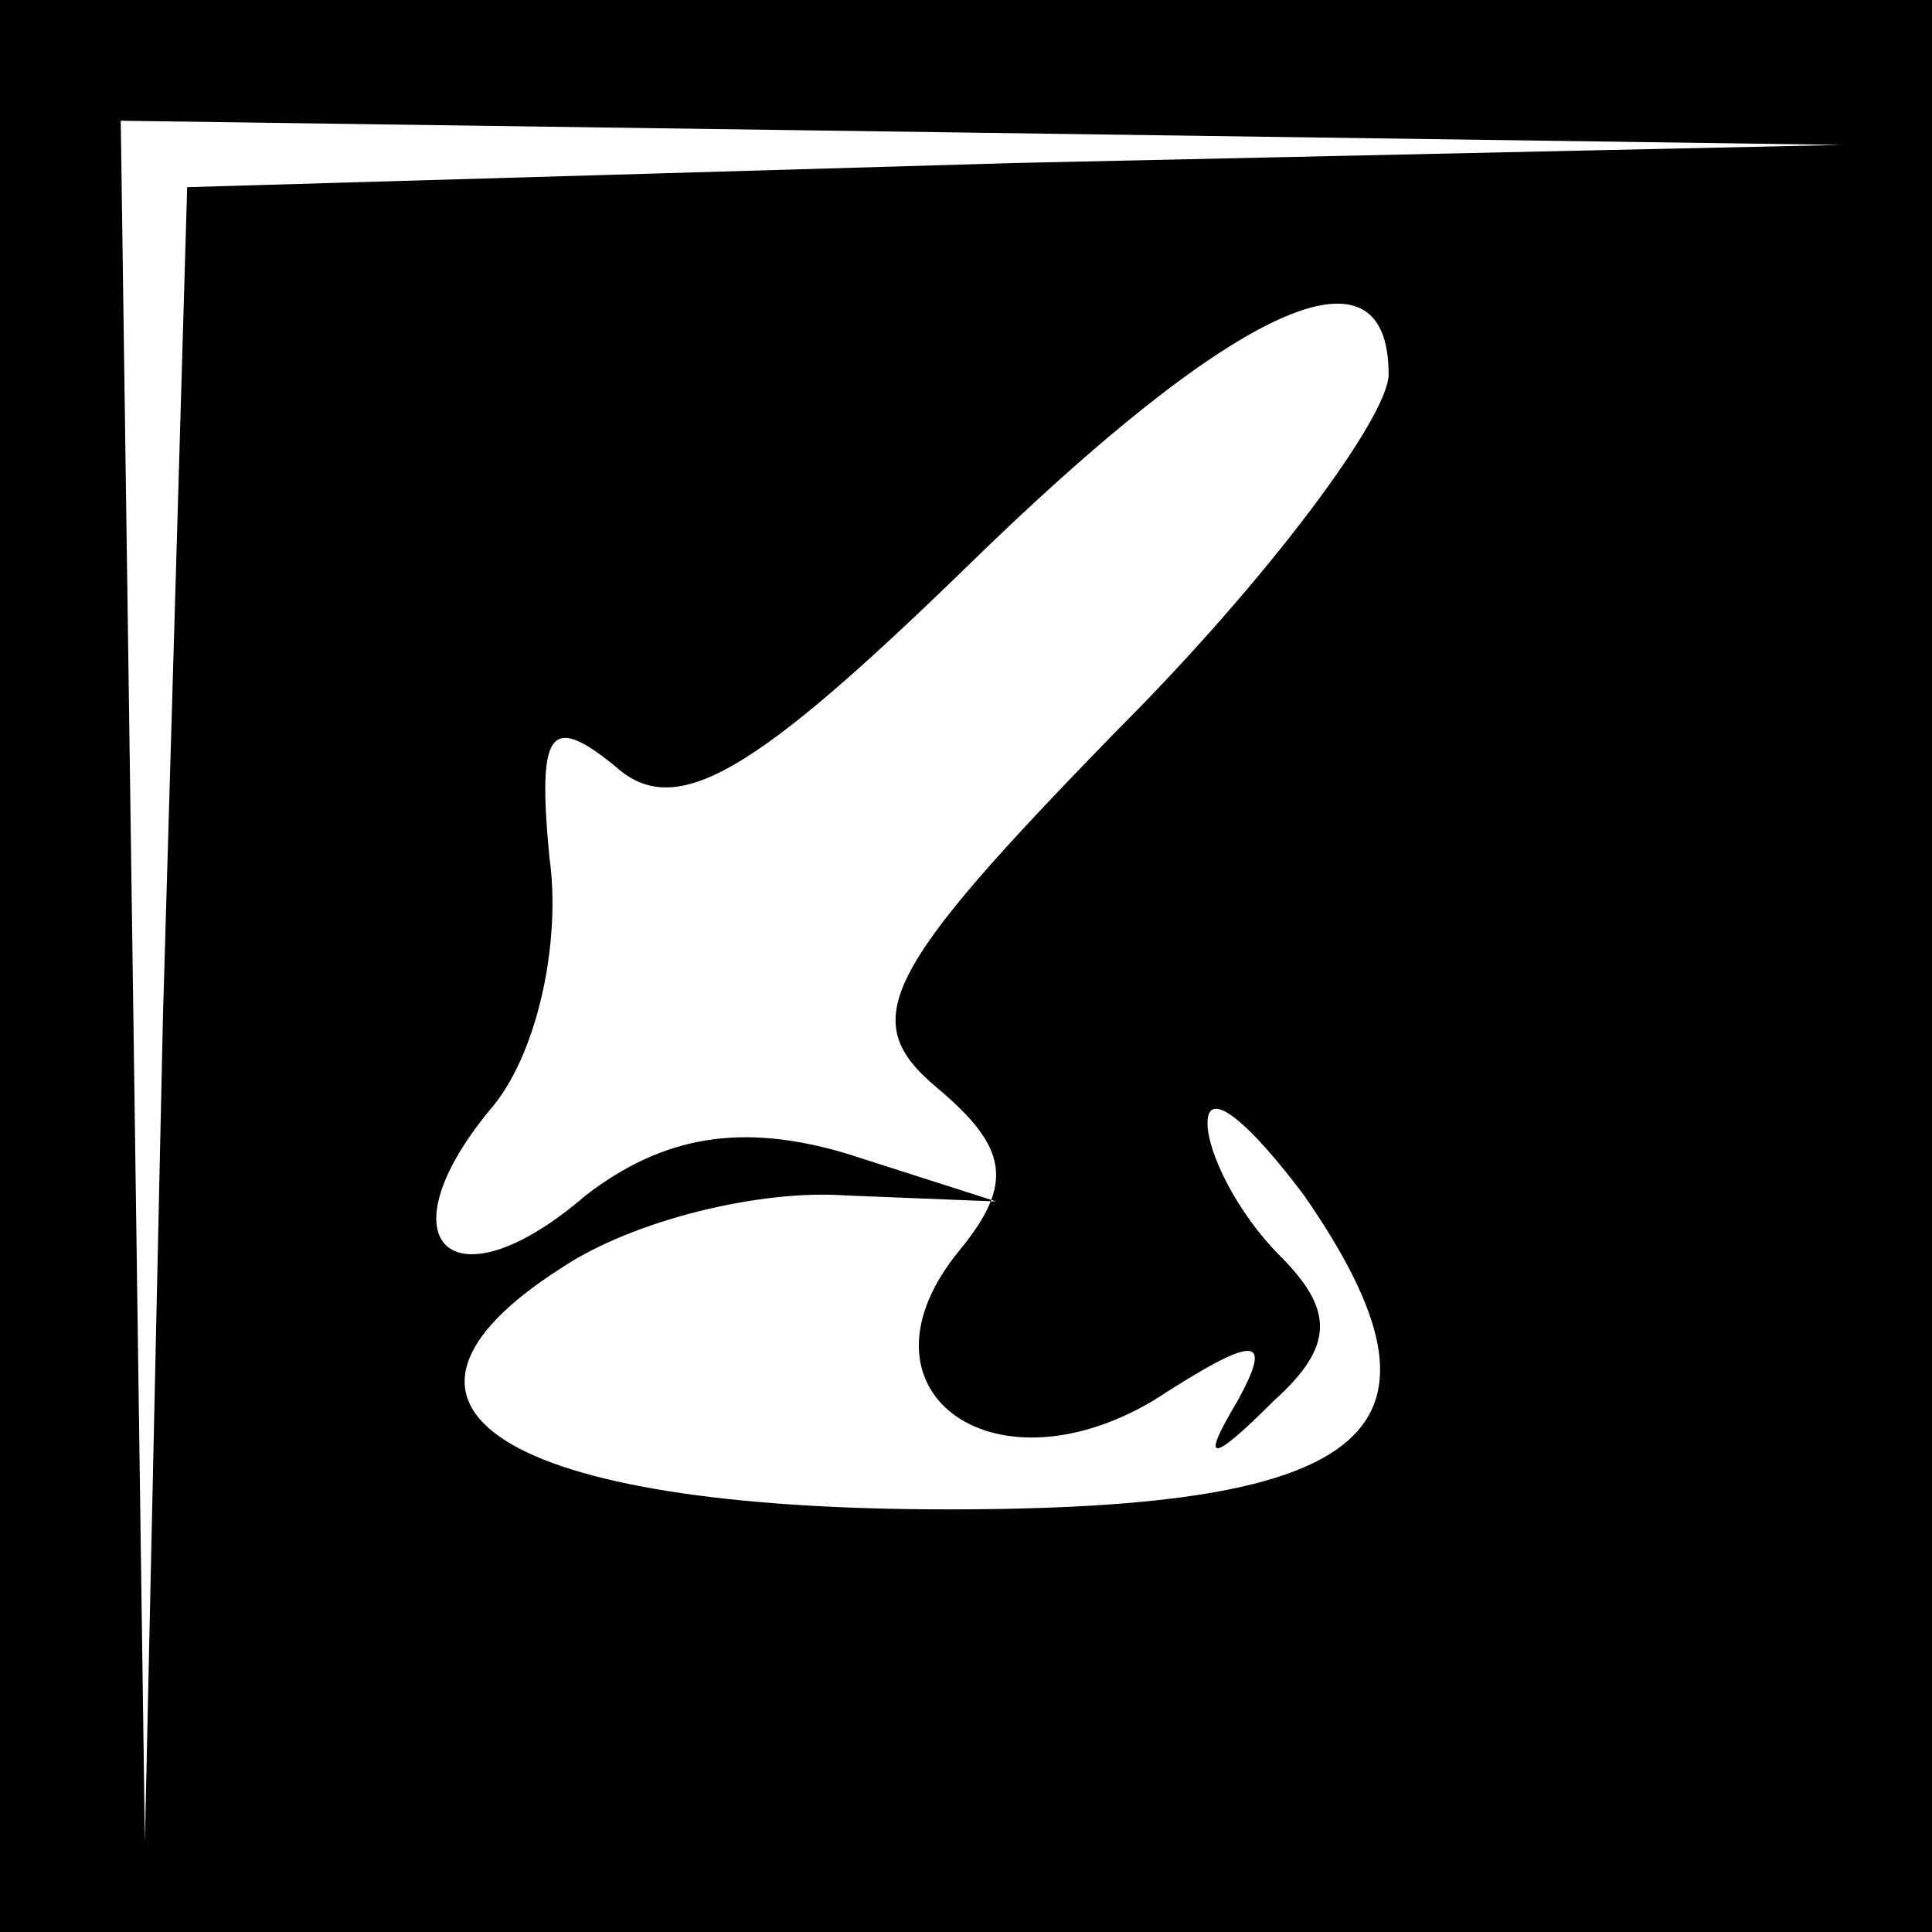 <?xml version="1.0" standalone="no"?>
<!DOCTYPE svg PUBLIC "-//W3C//DTD SVG 20010904//EN"
 "http://www.w3.org/TR/2001/REC-SVG-20010904/DTD/svg10.dtd">
<svg version="1.0" xmlns="http://www.w3.org/2000/svg"
 width="32pt" height="32pt" viewBox="0 0 32 32"
 preserveAspectRatio="xMidYMid meet">
<rect x="0" y="0" width="32" height="32" fill="#808080" stroke="none"/>
<g transform="translate(0,32) scale(0.1,-0.1)"
fill="#000000" stroke="none">
<path fill="#000000" stroke="none" d="M0 160 l0 -160 160 0 160 0 0 160 0
160 -160 0 -160 0 0 -160z"/>
<path fill="#ffffff" stroke="none" d="M168 293 l-137 -4 -4 -137 -3 -137 -2
143 -2 142 143 -2 142 -2 -137 -3z"/>
<path fill="#ffffff" stroke="none" d="M230 258 c0 -7 -20 -34 -45 -59 -39
-40 -43 -48 -30 -59 12 -10 13 -16 4 -27 -19 -23 5 -41 32 -25 17 11 20 11 14
0 -6 -10 -5 -11 6 0 10 9 10 15 1 24 -7 7 -12 17 -12 22 0 6 7 0 16 -12 27
-39 12 -52 -59 -52 -74 0 -100 17 -64 40 12 8 33 13 47 12 l25 -1 -25 8 c-17
5 -30 3 -43 -7 -22 -19 -34 -8 -16 14 8 9 12 28 10 42 -2 21 0 24 11 15 10 -9
23 -1 58 33 45 44 70 55 70 32z"/>
</g>
</svg>
